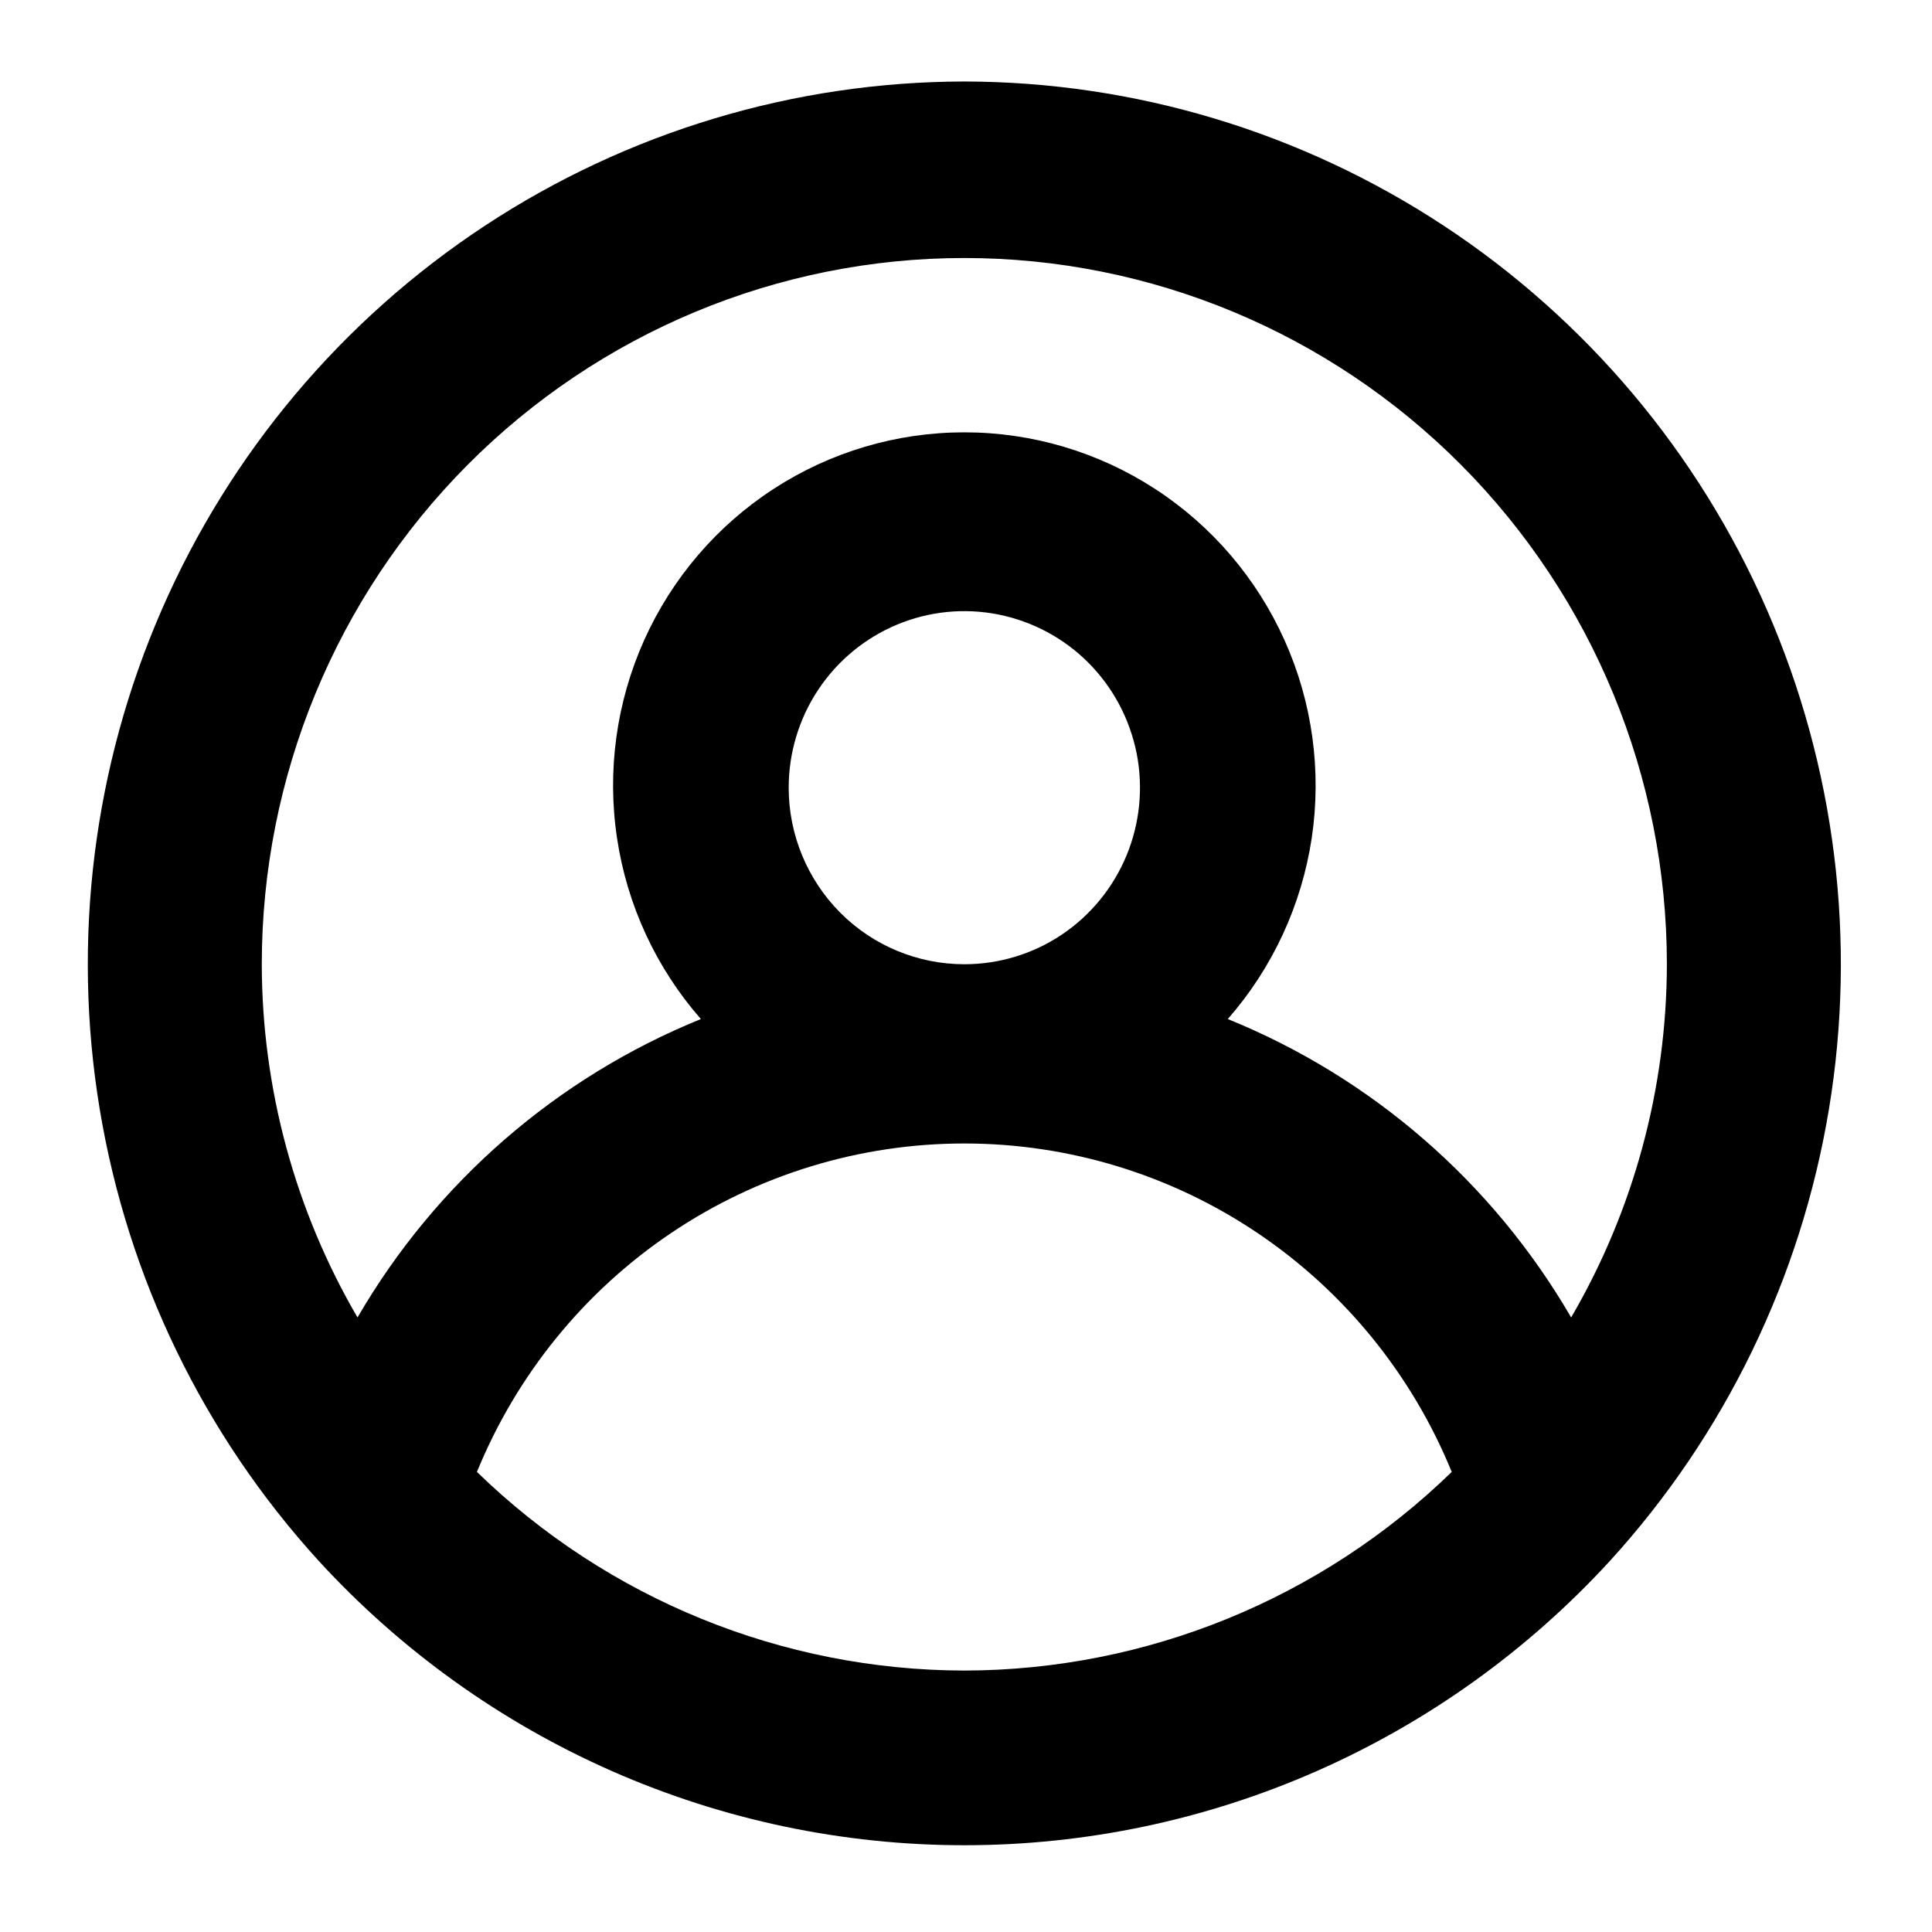 <svg width="20" height="20" viewBox="0 0 20 22"  xmlns="http://www.w3.org/2000/svg">
<path d="M9.981 0.928C8.041 0.931 6.145 1.502 4.522 2.57C2.9 3.638 1.621 5.157 0.842 6.943C0.063 8.729 -0.183 10.703 0.135 12.627C0.453 14.55 1.32 16.339 2.631 17.776C3.567 18.796 4.704 19.611 5.969 20.168C7.234 20.725 8.6 21.012 9.981 21.012C11.362 21.012 12.728 20.725 13.993 20.168C15.258 19.611 16.395 18.796 17.331 17.776C18.642 16.339 19.509 14.55 19.827 12.627C20.145 10.703 19.899 8.729 19.12 6.943C18.341 5.157 17.062 3.638 15.44 2.57C13.817 1.502 11.921 0.931 9.981 0.928ZM9.981 19.023C7.909 19.019 5.92 18.209 4.431 16.761C4.883 15.654 5.652 14.708 6.64 14.042C7.628 13.376 8.791 13.021 9.981 13.021C11.171 13.021 12.334 13.376 13.322 14.042C14.31 14.708 15.079 15.654 15.531 16.761C14.042 18.209 12.053 19.019 9.981 19.023ZM7.981 8.97C7.981 8.572 8.098 8.184 8.318 7.853C8.538 7.522 8.85 7.265 9.216 7.112C9.581 6.96 9.983 6.92 10.371 6.998C10.759 7.076 11.116 7.267 11.395 7.548C11.675 7.829 11.865 8.188 11.943 8.578C12.02 8.968 11.98 9.372 11.829 9.739C11.677 10.107 11.421 10.421 11.092 10.642C10.763 10.863 10.377 10.98 9.981 10.98C9.451 10.98 8.942 10.769 8.567 10.392C8.192 10.014 7.981 9.503 7.981 8.97ZM16.891 15.002C15.998 13.465 14.622 12.27 12.981 11.604C13.49 11.023 13.822 10.307 13.937 9.542C14.051 8.777 13.944 7.995 13.627 7.29C13.31 6.584 12.798 5.986 12.151 5.566C11.504 5.146 10.751 4.923 9.981 4.923C9.211 4.923 8.458 5.146 7.811 5.566C7.164 5.986 6.652 6.584 6.335 7.29C6.019 7.995 5.911 8.777 6.026 9.542C6.14 10.307 6.472 11.023 6.981 11.604C5.34 12.27 3.964 13.465 3.071 15.002C2.359 13.782 1.983 12.394 1.981 10.98C1.981 8.848 2.824 6.802 4.324 5.294C5.824 3.786 7.859 2.938 9.981 2.938C12.103 2.938 14.138 3.786 15.638 5.294C17.138 6.802 17.981 8.848 17.981 10.98C17.979 12.394 17.603 13.782 16.891 15.002Z"/>
</svg>
